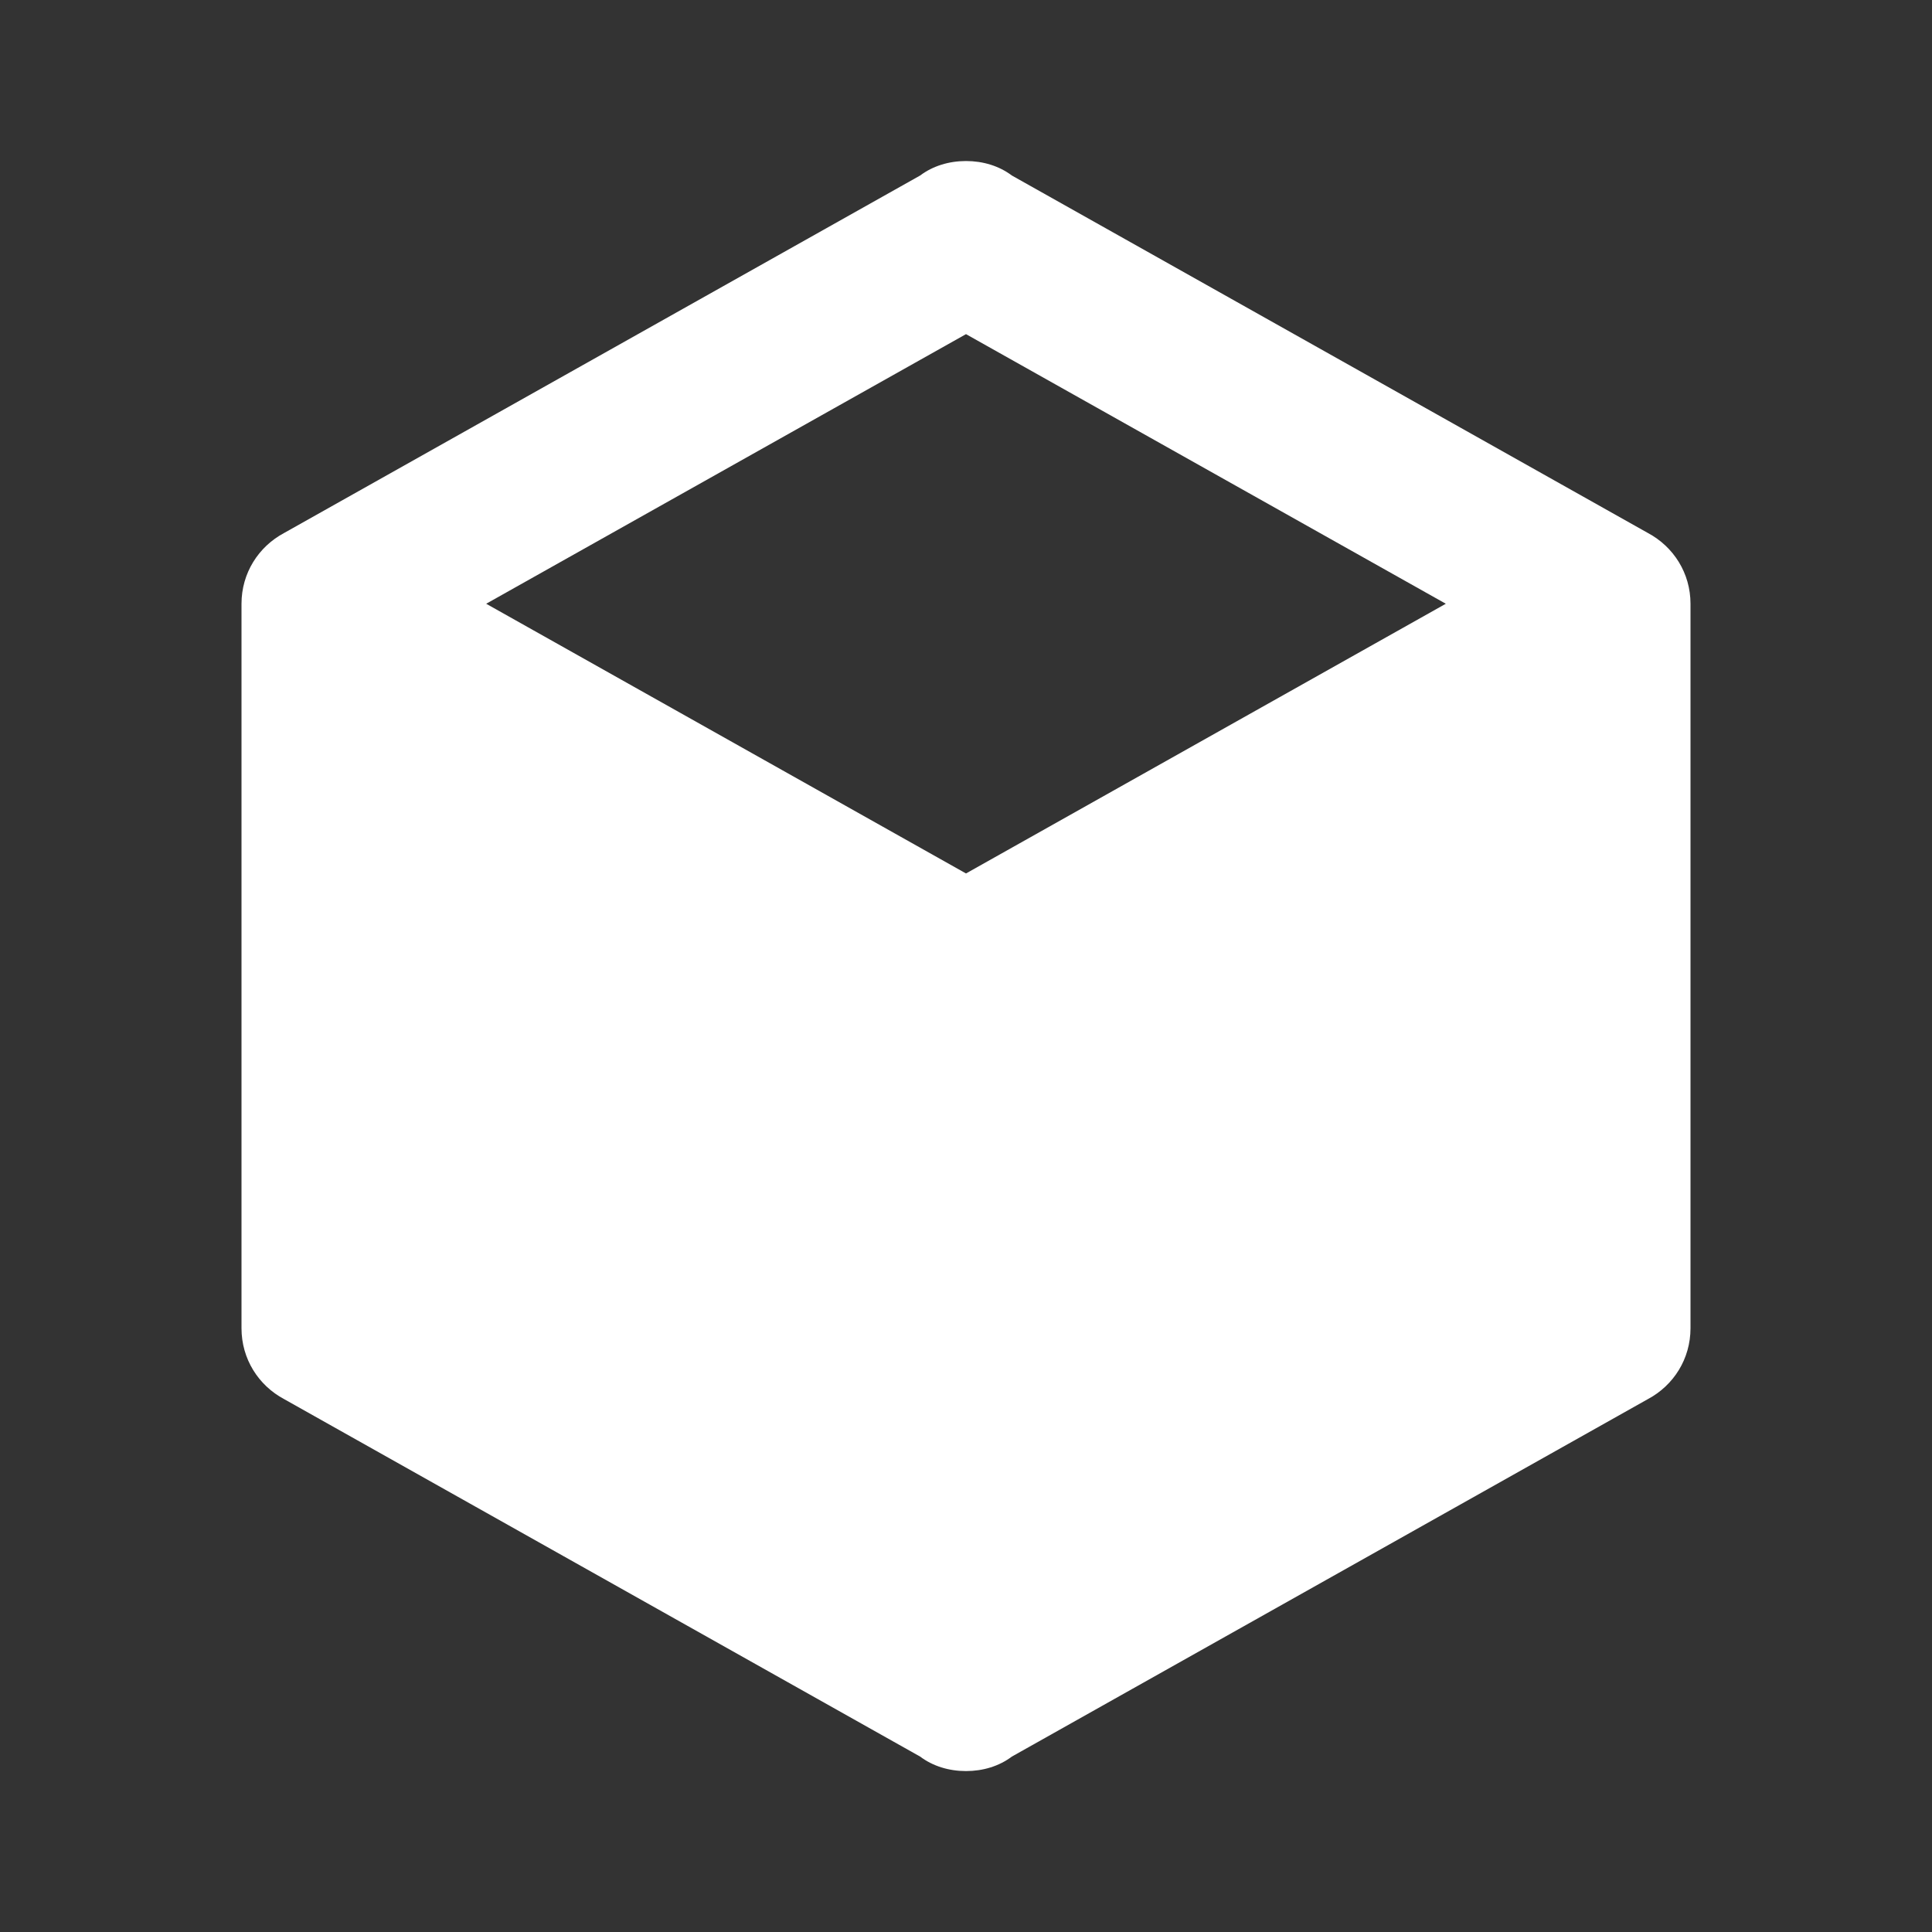 <svg width="20" height="20" viewBox="0 0 20 20" fill="none" xmlns="http://www.w3.org/2000/svg">
<rect x="0" y="0" width="20" height="20" fill="#333333" stroke="none"/>
<path fill="#fff" d="M17.5 13.75C17.5 14.067 17.325 14.342 17.058 14.484L10.475 18.184C10.342 18.284 10.175 18.334 10 18.334C9.825 18.334 9.658 18.284 9.525 18.184L2.942 14.484C2.675 14.342 2.5 14.067 2.5 13.75V6.25C2.5 5.934 2.675 5.659 2.942 5.517L9.525 1.817C9.658 1.717 9.825 1.667 10 1.667C10.175 1.667 10.342 1.717 10.475 1.817L17.058 5.517C17.325 5.659 17.5 5.934 17.5 6.25V13.75ZM10 3.459L5.033 6.25L10 9.042L14.967 6.25L10 3.459Z"/>
</svg>
